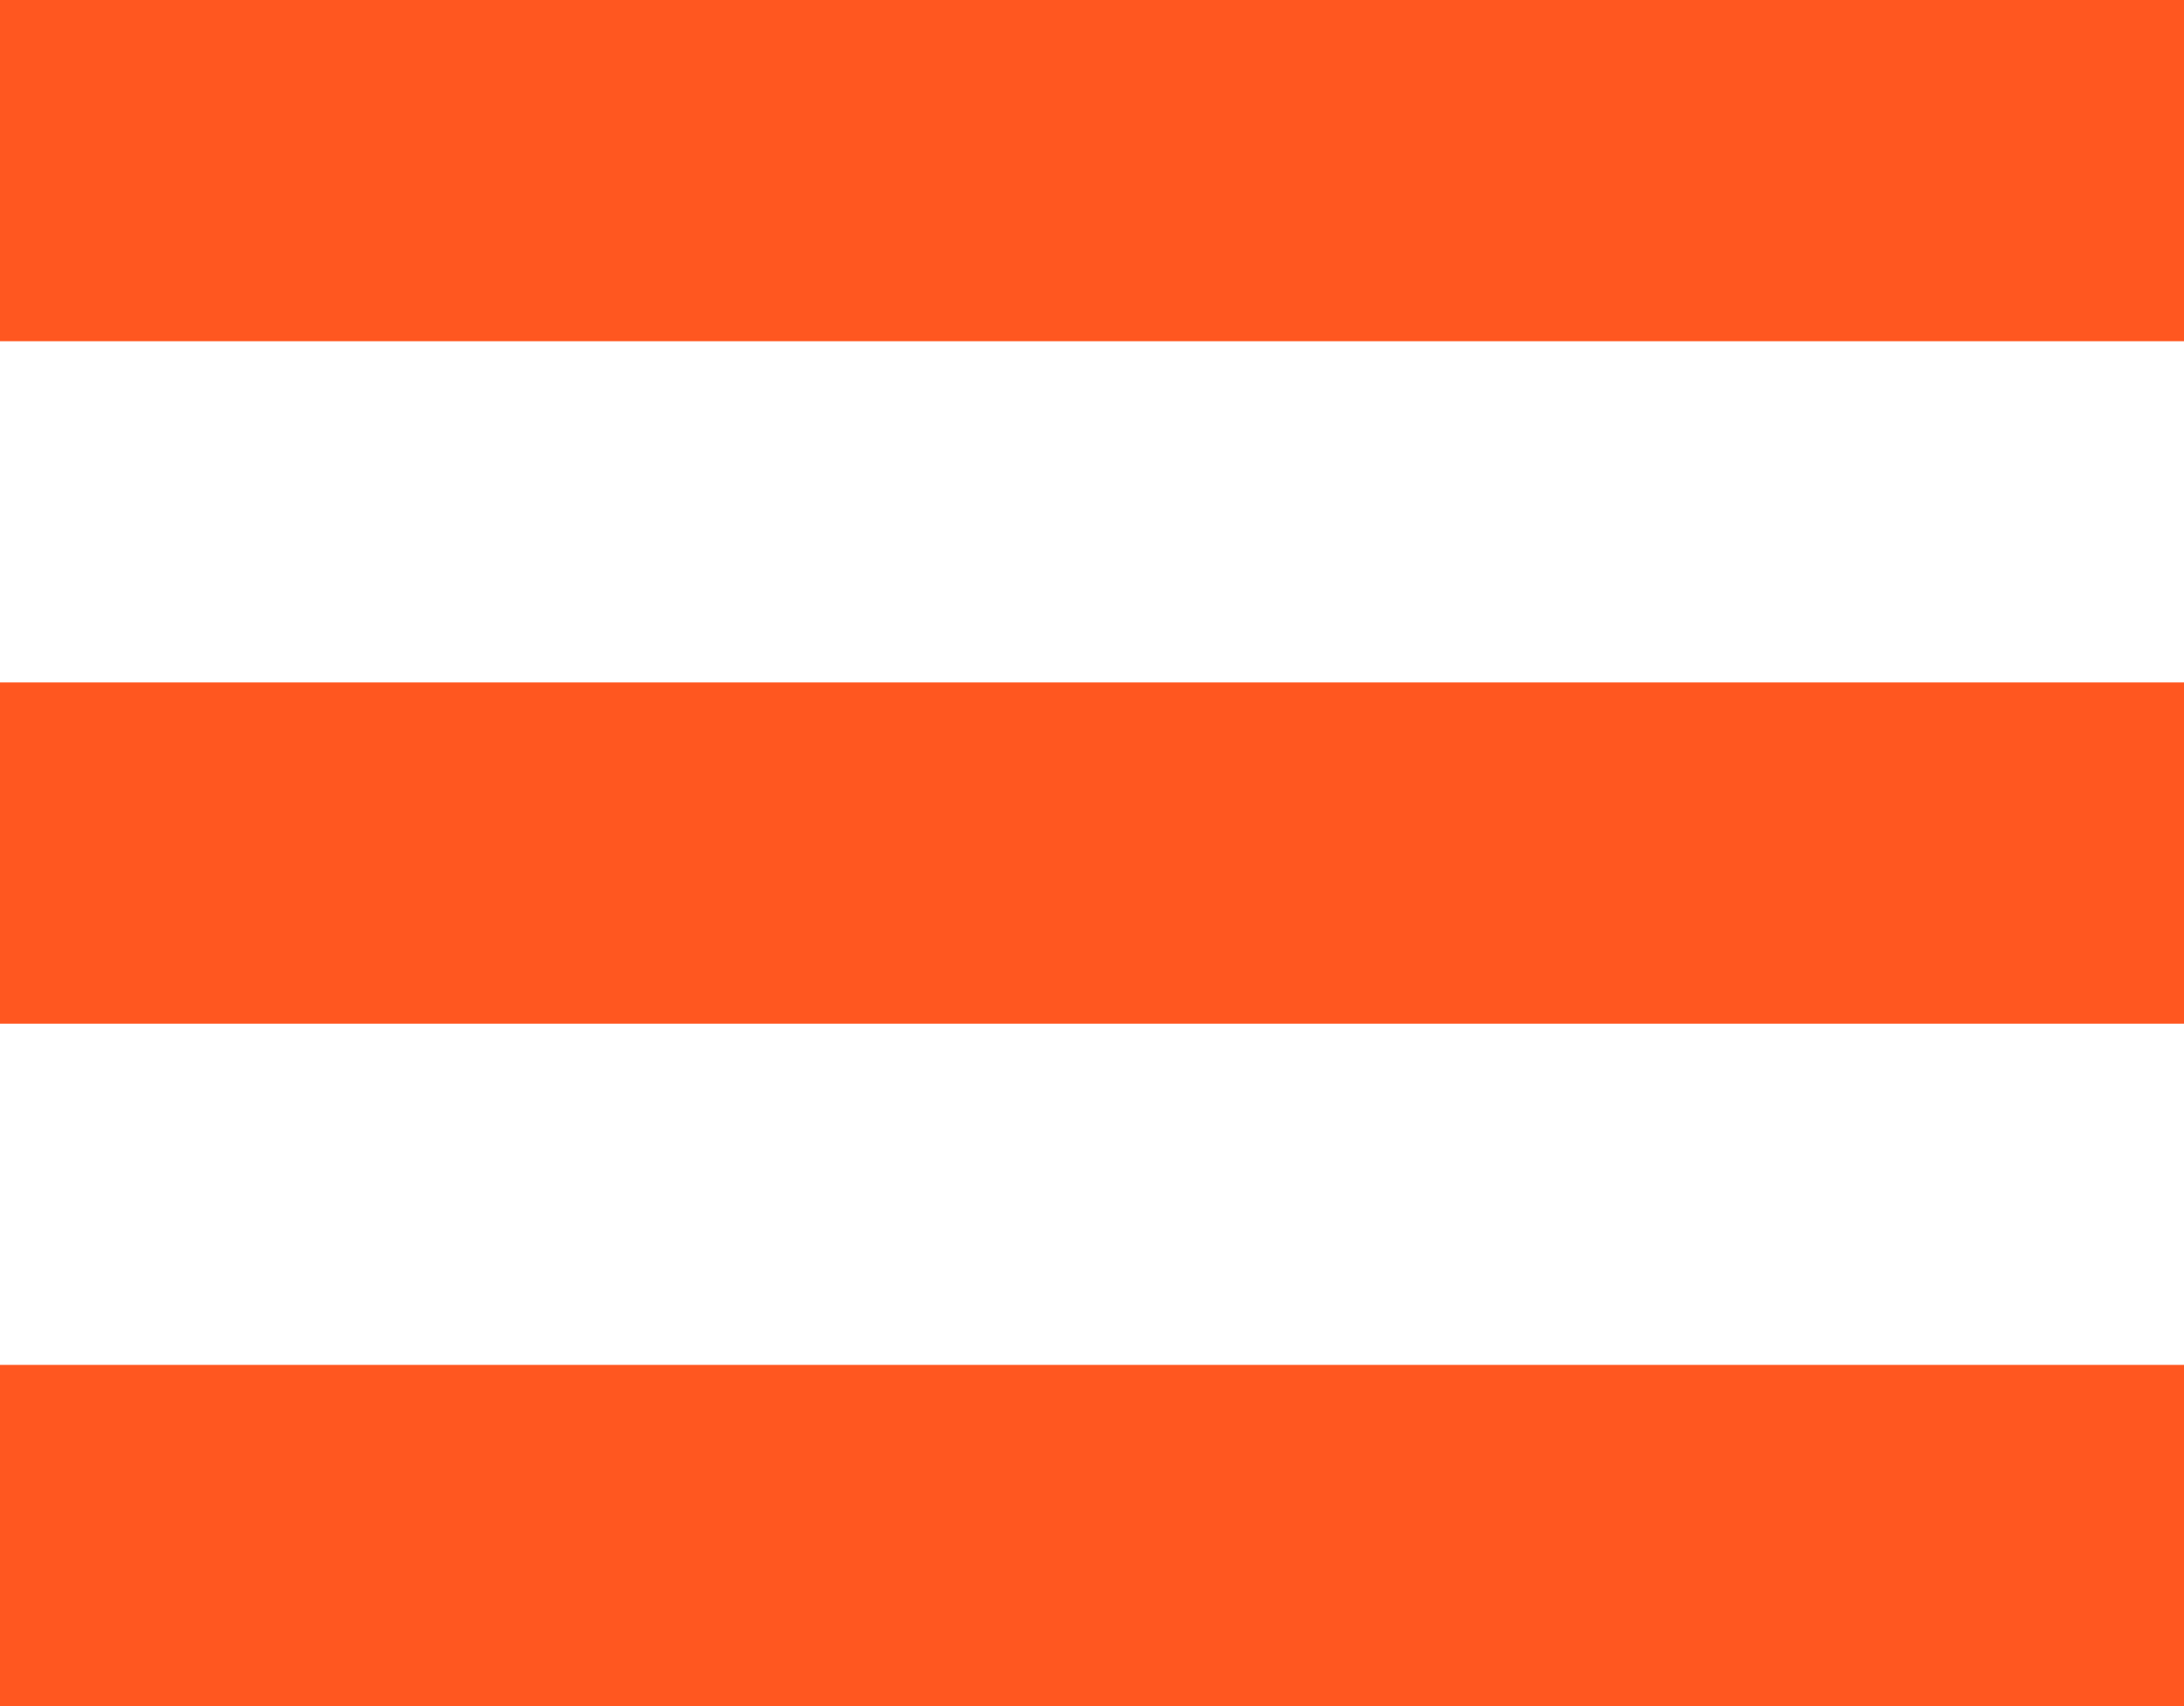 <?xml version="1.0" encoding="UTF-8" standalone="no"?>
<svg width="32px" height="25px" viewBox="0 0 32 25" version="1.1" xmlns="http://www.w3.org/2000/svg" xmlns:xlink="http://www.w3.org/1999/xlink" xmlns:sketch="http://www.bohemiancoding.com/sketch/ns">
    <!-- Generator: Sketch 3.5.1 (25234) - http://www.bohemiancoding.com/sketch -->
    <title>ico-menu</title>
    <desc>Created with Sketch.</desc>
    <defs></defs>
    <g id="Page-1" stroke="none" stroke-width="1" fill="none" fill-rule="evenodd" sketch:type="MSPage">
        <g id="ico-menu" sketch:type="MSLayerGroup" fill="#FF5720">
            <rect id="Rectangle-1" sketch:type="MSShapeGroup" x="0" y="0" width="32" height="5"></rect>
            <rect id="Rectangle-1-Copy" sketch:type="MSShapeGroup" x="0" y="10" width="32" height="5"></rect>
            <rect id="Rectangle-1-Copy-2" sketch:type="MSShapeGroup" x="0" y="20" width="32" height="5"></rect>
        </g>
    </g>
</svg>